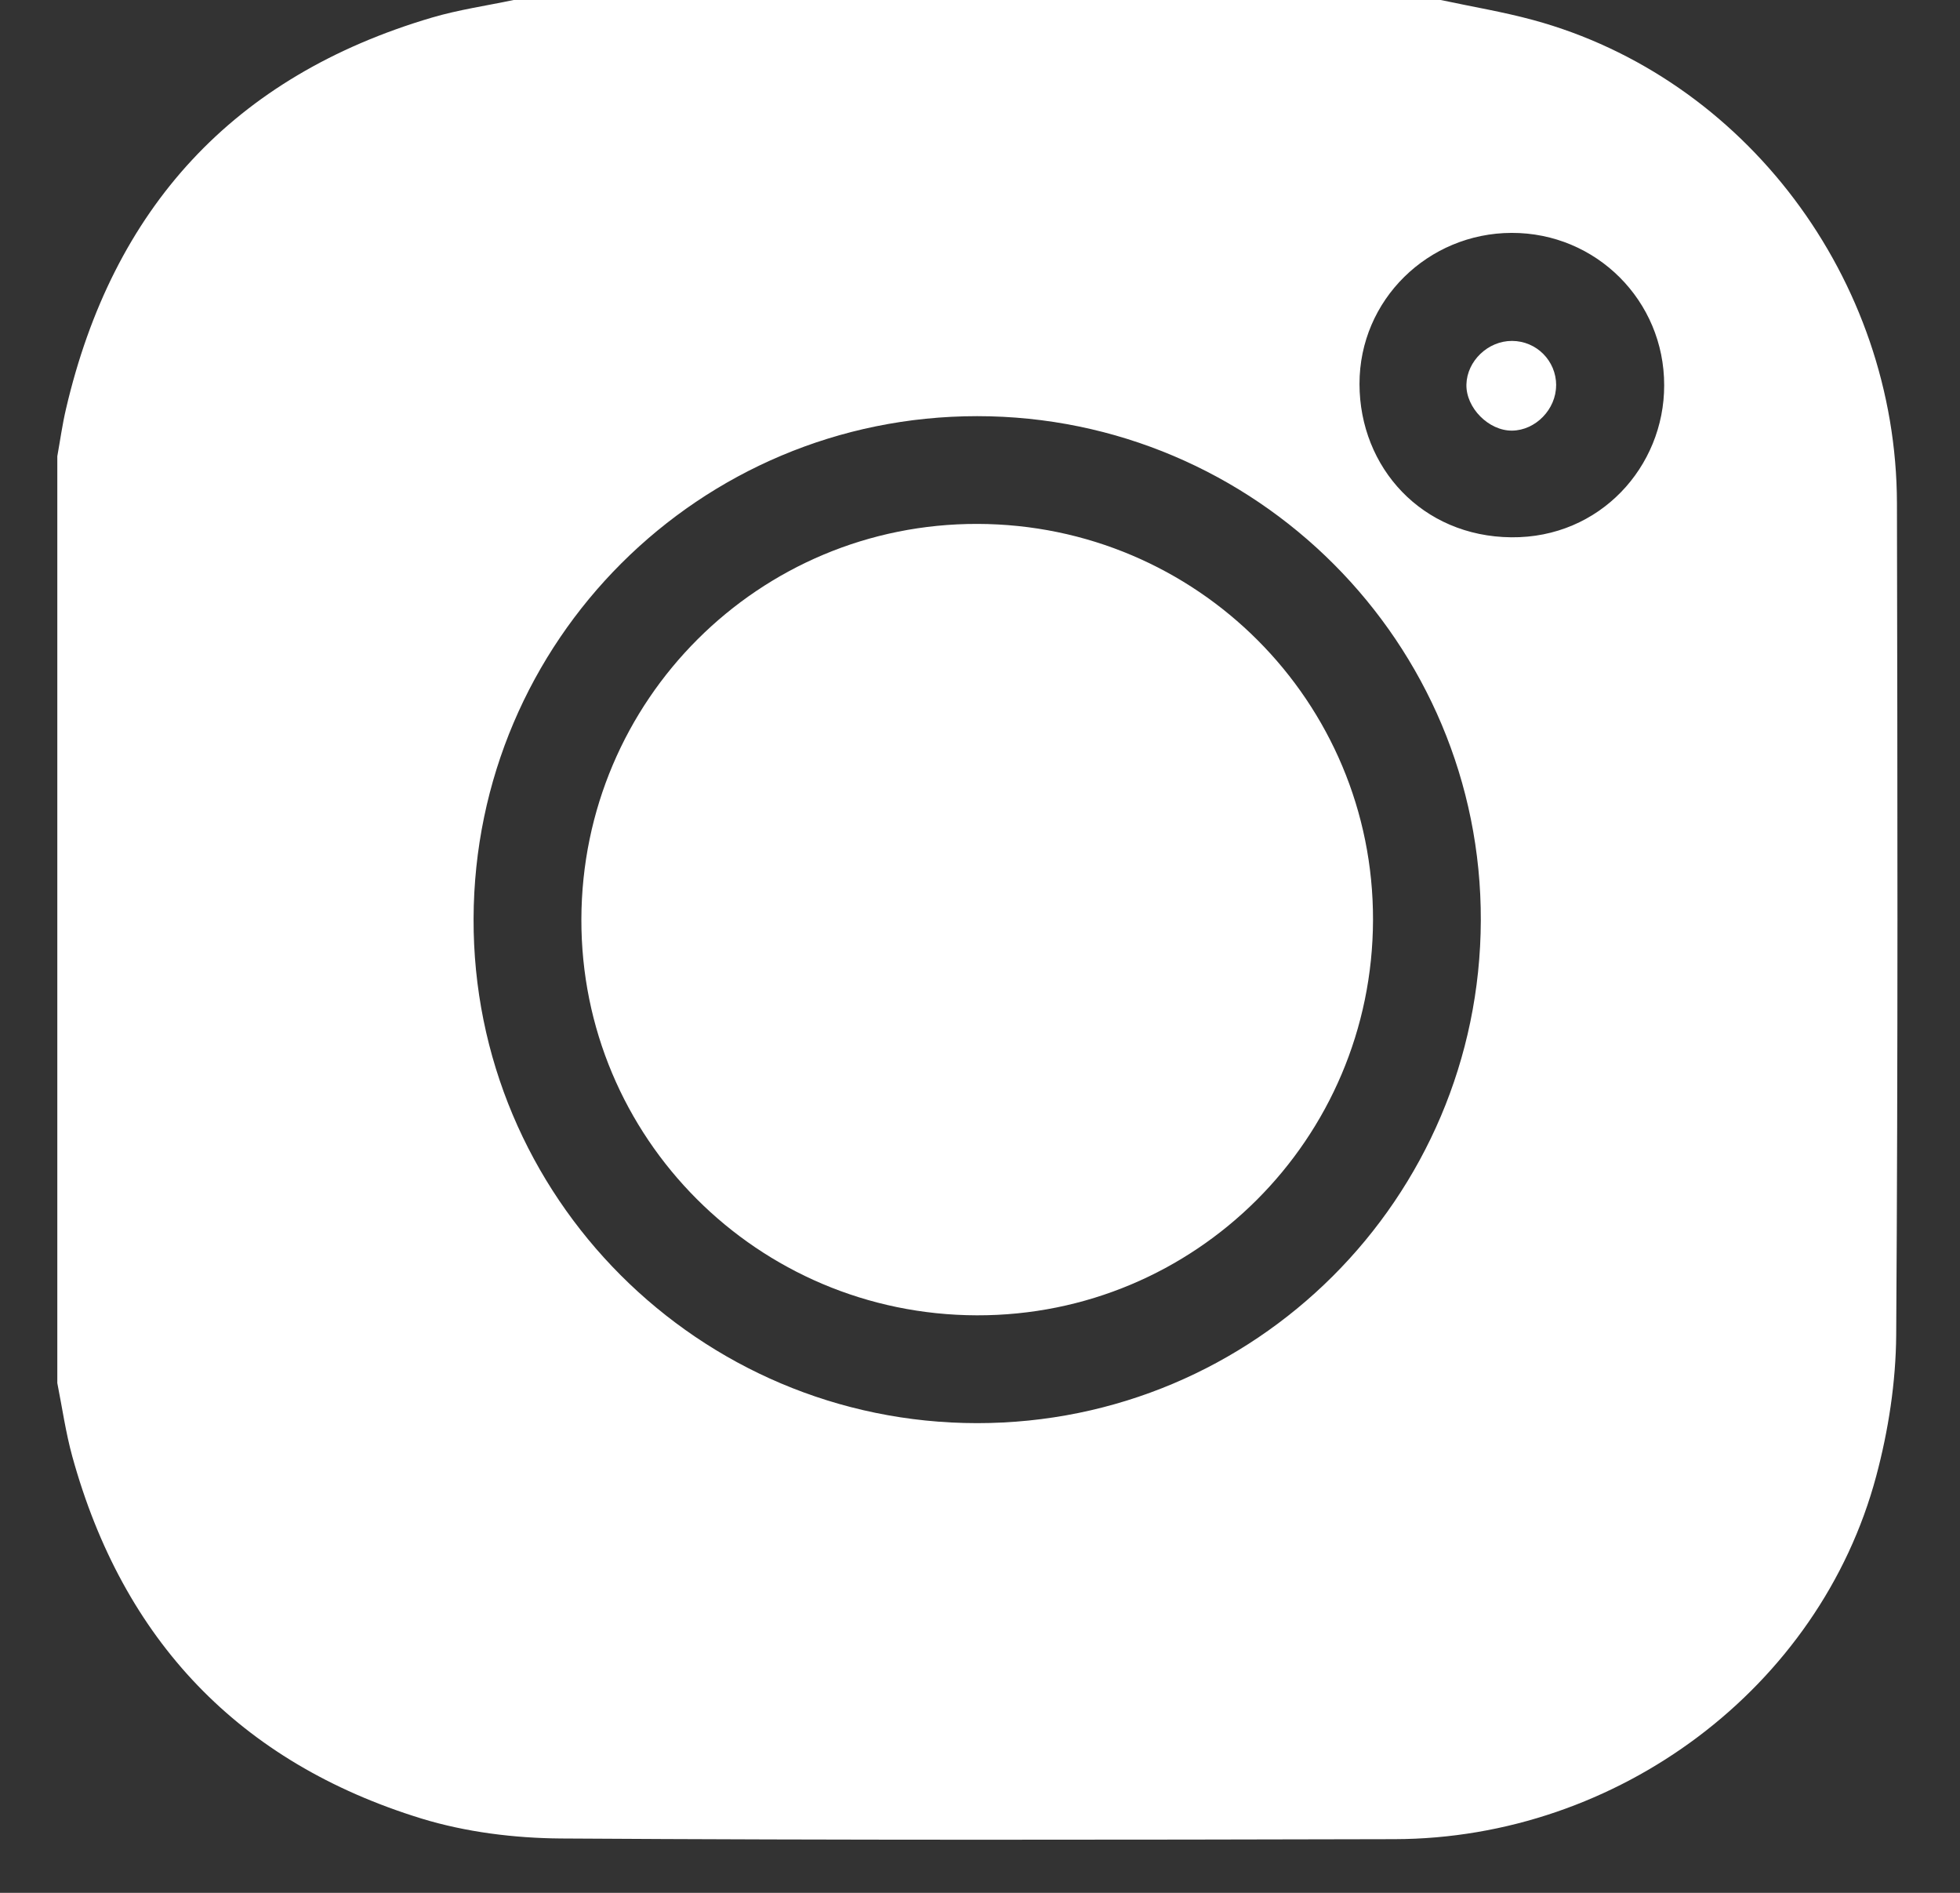 <svg width="29" height="28" viewBox="0 0 29 28" fill="none" xmlns="http://www.w3.org/2000/svg">
<rect x="0" y="0" width="29" height="28" fill="#333333" stroke="none"/>
<path d="M0.848 20.459C0.848 15.889 0.848 11.319 0.848 6.749C0.89 6.516 0.922 6.281 0.976 6.051C1.667 3.082 3.452 1.127 6.391 0.26C6.785 0.144 7.196 0.085 7.6 0C12.172 0 16.744 0 21.317 0C21.773 0.098 22.235 0.174 22.684 0.296C25.815 1.147 28.061 4.125 28.067 7.446C28.075 11.547 28.083 15.647 28.056 19.747C28.051 20.445 27.941 21.161 27.76 21.837C26.925 24.963 23.942 27.199 20.633 27.206C16.521 27.216 12.41 27.222 8.3 27.196C7.61 27.191 6.893 27.102 6.236 26.901C3.542 26.072 1.821 24.265 1.07 21.546C0.972 21.19 0.92 20.822 0.848 20.459ZM14.458 21.052C18.568 21.052 21.896 17.732 21.91 13.618C21.924 9.507 18.579 6.157 14.459 6.156C10.349 6.156 7.02 9.476 7.007 13.59C6.993 17.701 10.338 21.051 14.458 21.052ZM24.623 5.699C24.625 4.449 23.617 3.442 22.366 3.445C21.131 3.448 20.113 4.435 20.115 5.681C20.117 6.918 21.041 7.936 22.361 7.948C23.672 7.961 24.625 6.903 24.623 5.699V5.699Z" fill="white"/>
<path d="M20.315 13.609C20.307 16.85 17.686 19.465 14.453 19.457C11.21 19.449 8.594 16.829 8.602 13.598C8.61 10.356 11.23 7.742 14.464 7.75C17.707 7.758 20.323 10.378 20.315 13.61V13.609Z" fill="white"/>
<path d="M23.024 5.7C23.024 6.054 22.721 6.366 22.373 6.37C22.027 6.374 21.689 6.033 21.697 5.688C21.705 5.34 22.017 5.041 22.373 5.043C22.735 5.045 23.025 5.337 23.025 5.7H23.024Z" fill="white"/>
</svg>
